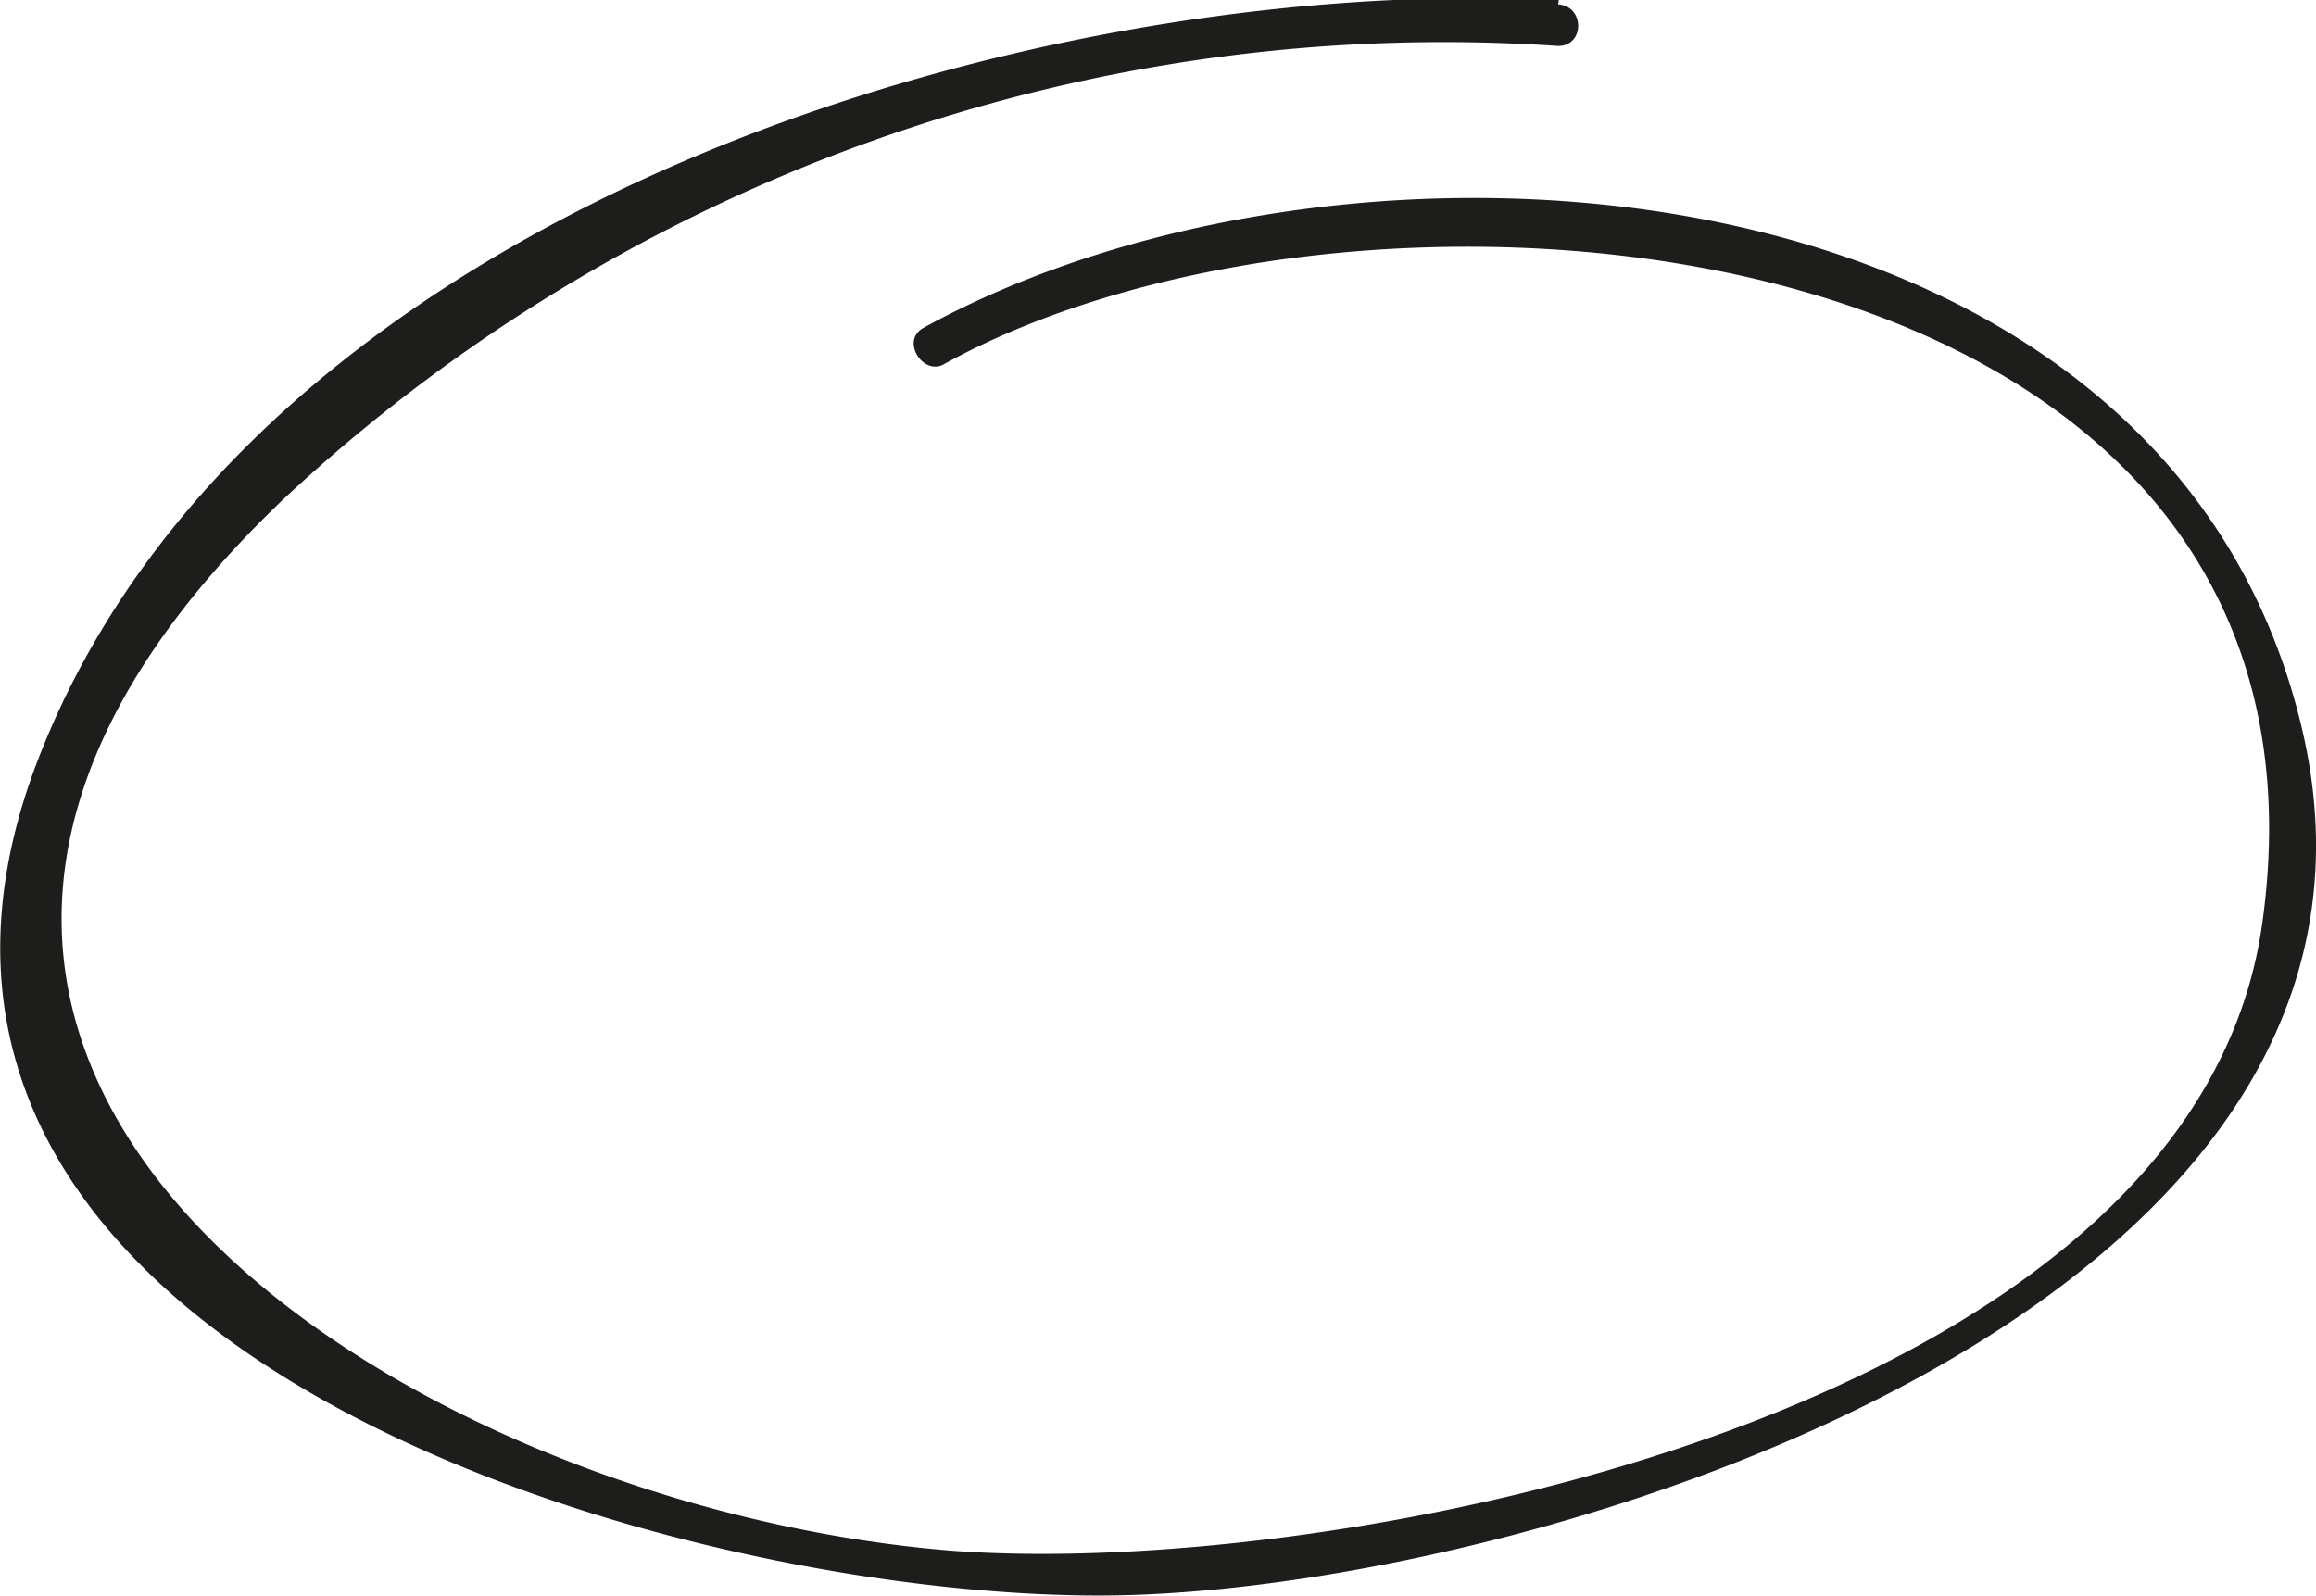 <svg xmlns="http://www.w3.org/2000/svg" viewBox="0 0 41.81 28.81"><defs><style>.cls-1{fill:#1d1d1b;}</style></defs><title>Middel 2</title><g id="Laag_2" data-name="Laag 2"><g id="Vrstva_1" data-name="Vrstva 1"><path class="cls-1" d="M28.14,0C18.58-.47,4.57,3.74.7,13.68-3.54,24.57,12.67,29,20.33,28.8S44,23.59,41.56,13.17,24.44,1.64,16.67,5.92c-.42.23,0,.88.38.65C24.85,2.27,42.61,4,40.84,16.67,39.6,25.55,24.1,28.51,17.21,28,7.27,27.22-5.52,19.14,5.13,9a30.7,30.7,0,0,1,23-8.17c.48,0,.48-.72,0-.75Z"/></g></g></svg>